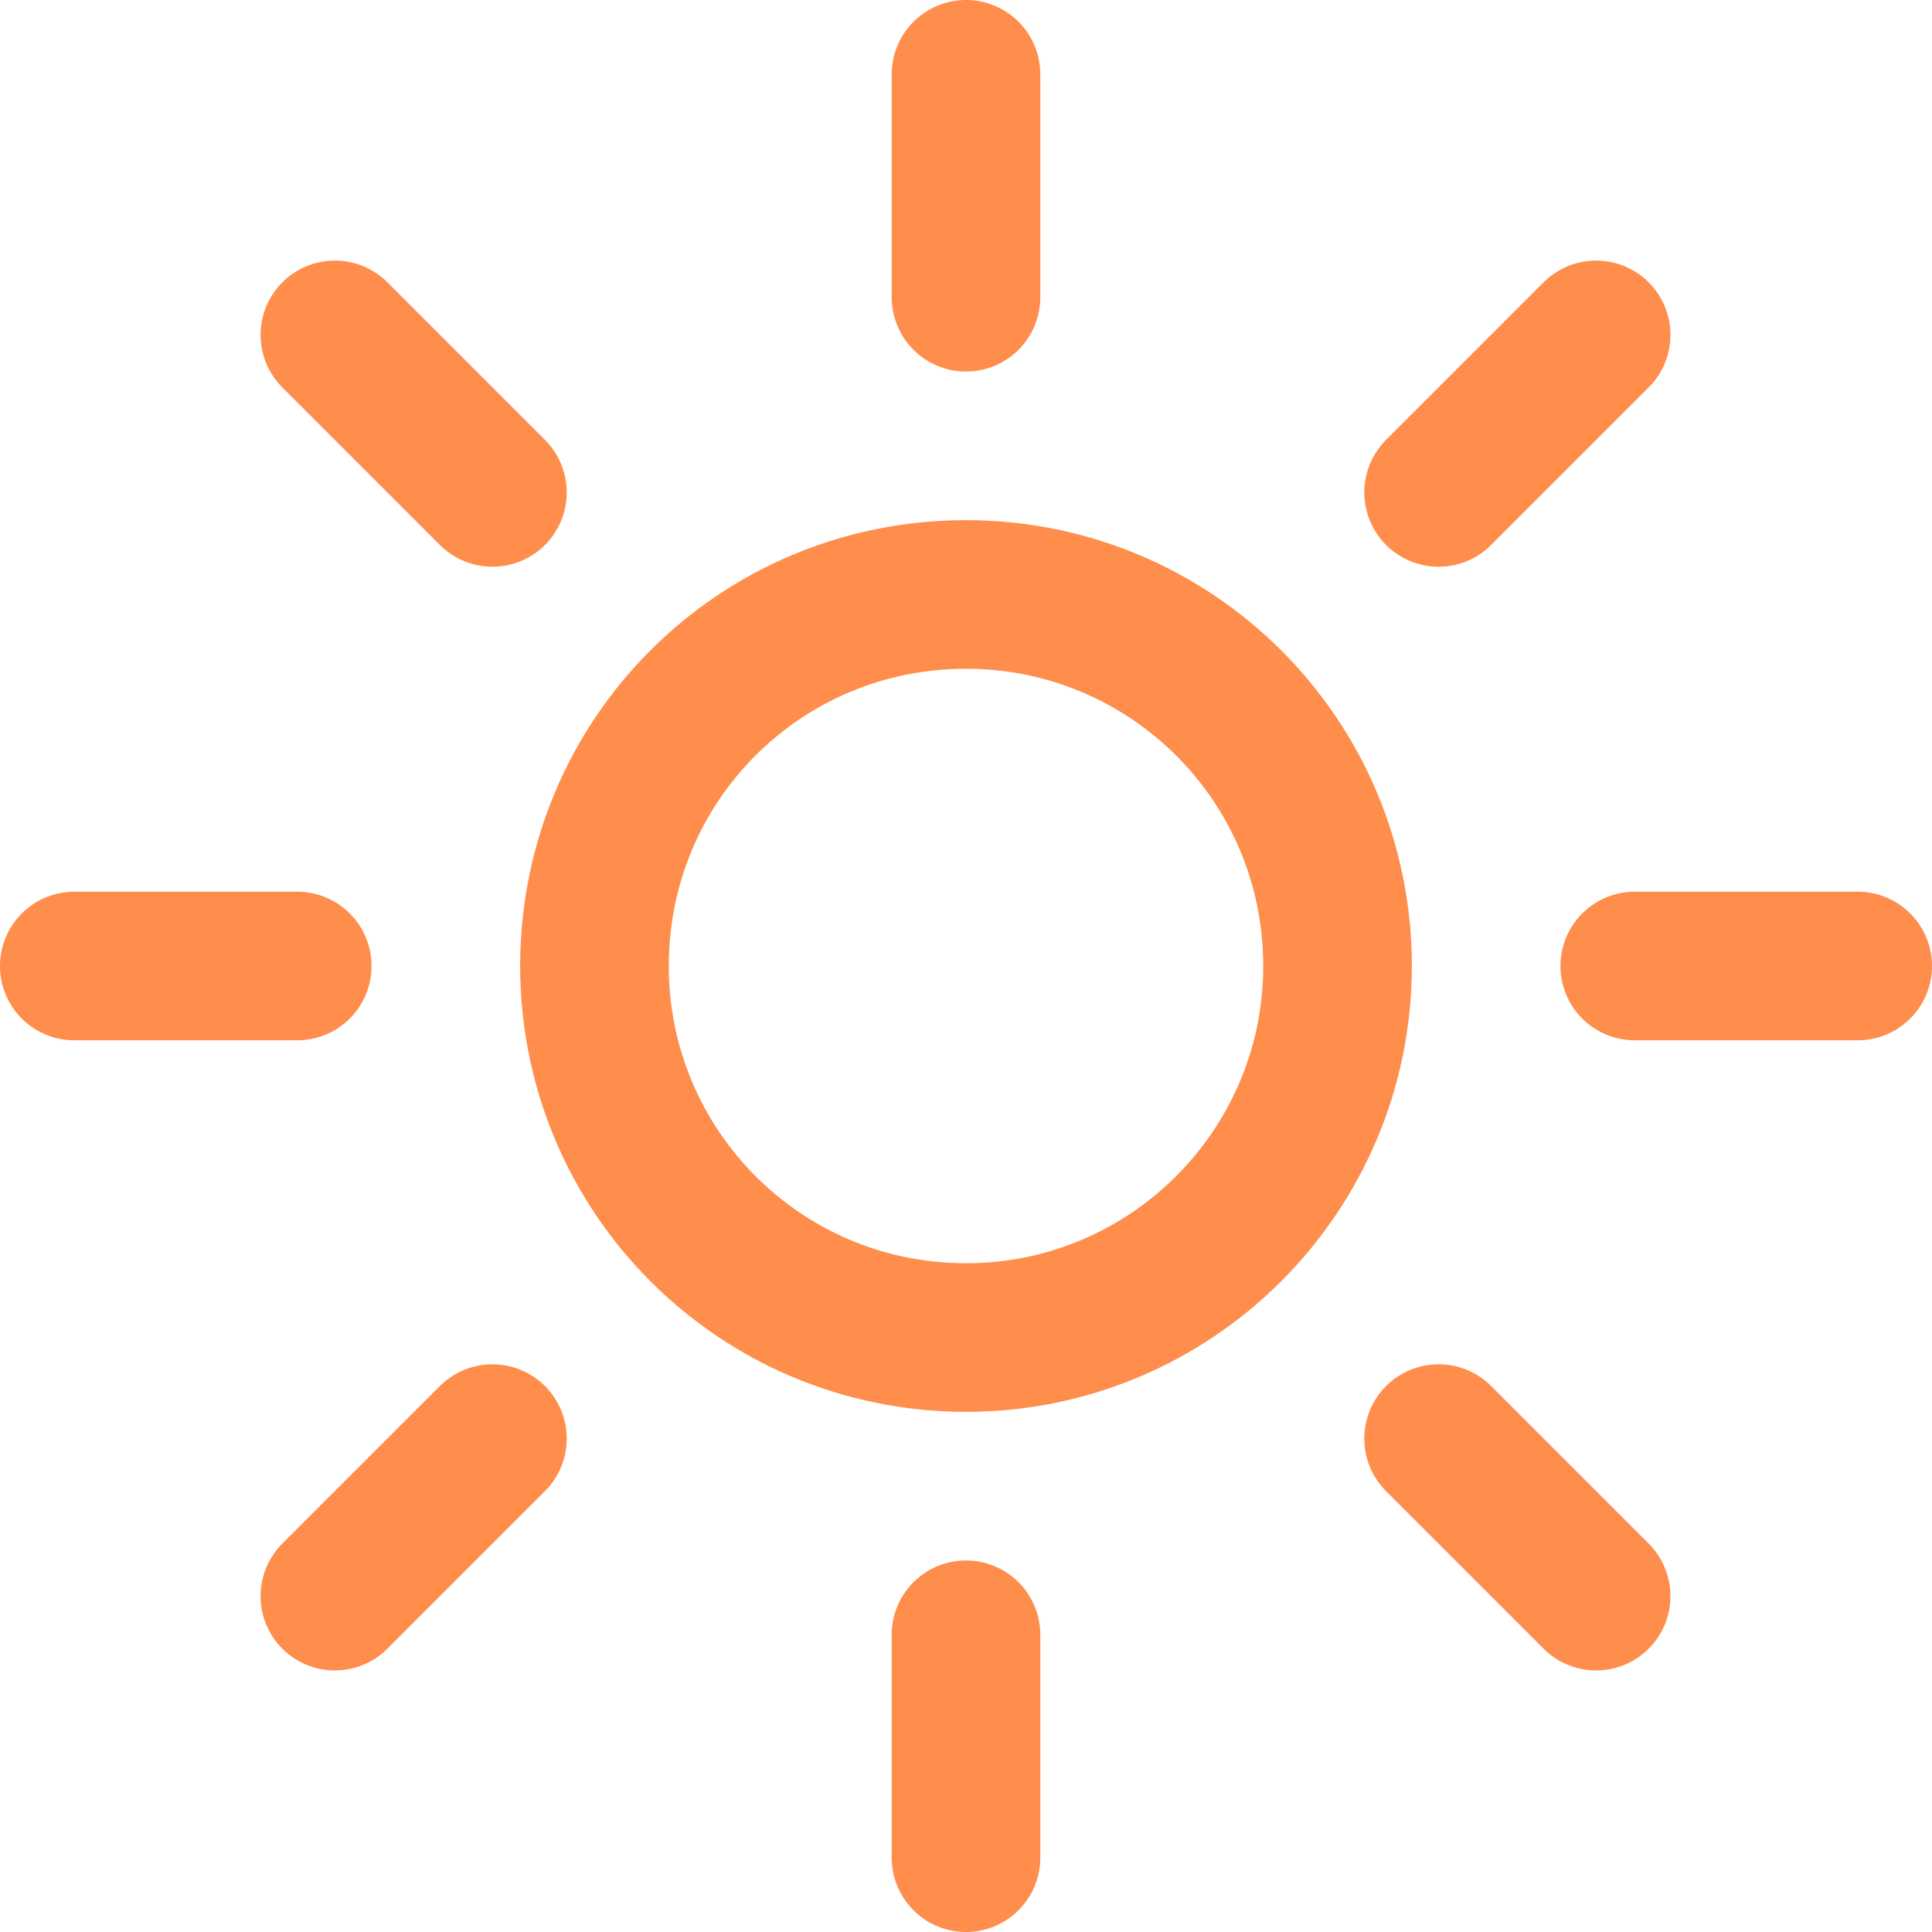 <svg width="19.5" height="19.5" viewBox="0 0 19.5 19.5" fill="none" xmlns="http://www.w3.org/2000/svg" xmlns:xlink="http://www.w3.org/1999/xlink">
	<desc>
			Created with Pixso.
	</desc>
	<defs/>
	<path id="Vector" d="M9.75 13.5C7.67 13.5 6 11.82 6 9.75C6 7.67 7.67 6 9.75 6C11.82 6 13.5 7.67 13.5 9.75C13.5 11.82 11.82 13.5 9.75 13.5ZM9.75 0.75L9.75 3M16.11 3.38L14.52 4.97M18.75 9.75L16.5 9.75M16.11 16.11L14.52 14.52M9.75 16.5L9.75 18.75M4.97 14.52L3.38 16.11M3 9.75L0.75 9.75M4.97 4.97L3.38 3.38" stroke="#FF8D4C" stroke-opacity="1" stroke-width="1.5" stroke-linejoin="round" stroke-linecap="round"/>
</svg>
